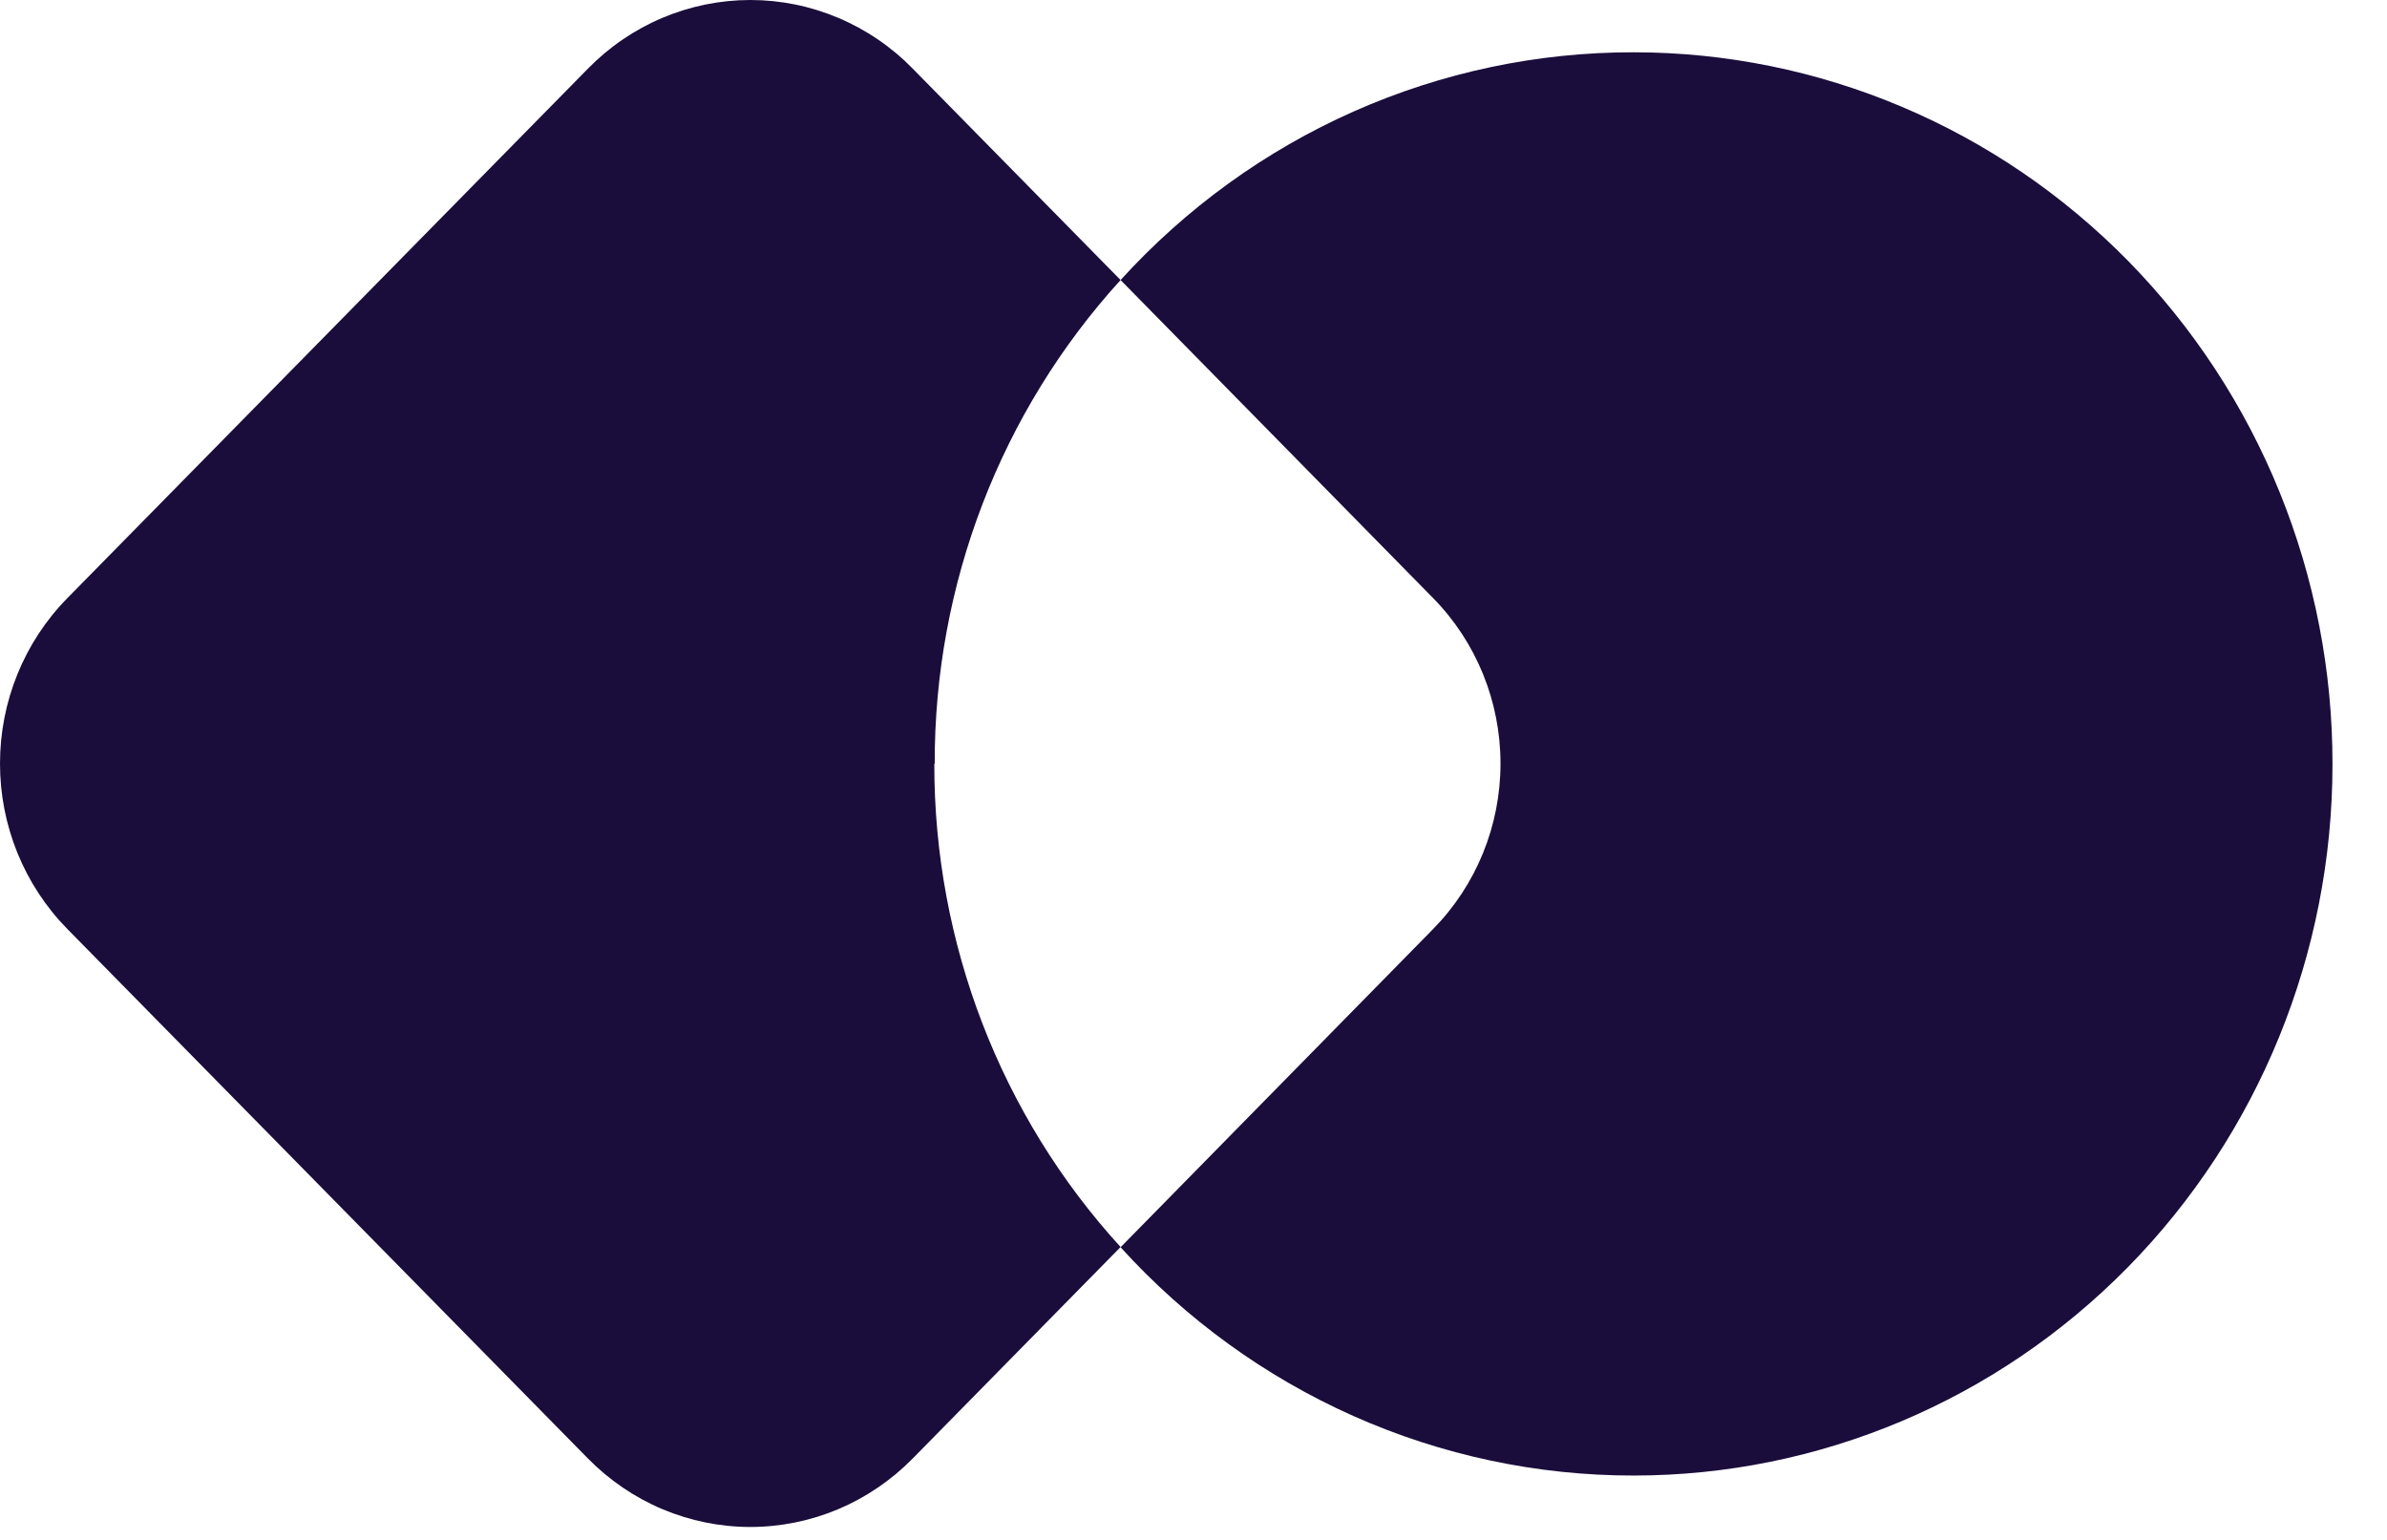 <svg width="31" height="20" viewBox="0 0 31 20" fill="none" xmlns="http://www.w3.org/2000/svg">
<path d="M21.22 0.679C19.968 0.677 18.73 0.938 17.582 1.447C16.434 1.956 15.403 2.702 14.553 3.637L18.613 7.769C19.173 8.339 19.487 9.111 19.487 9.917C19.487 10.723 19.173 11.495 18.613 12.065L14.553 16.199C15.402 17.135 16.432 17.881 17.579 18.392C18.726 18.902 19.964 19.165 21.215 19.164C23.623 19.164 25.931 18.191 27.634 16.459C29.336 14.727 30.292 12.378 30.292 9.928C30.294 8.715 30.06 7.513 29.605 6.391C29.15 5.269 28.482 4.25 27.64 3.391C26.797 2.532 25.797 1.85 24.695 1.385C23.594 0.92 22.413 0.68 21.22 0.679Z" fill="#1A0D3B"/>
<path d="M12.139 9.921C12.133 7.591 12.996 5.346 14.553 3.637L11.854 0.892C11.578 0.609 11.249 0.385 10.887 0.232C10.525 0.079 10.137 0 9.745 0C9.353 0 8.965 0.079 8.602 0.232C8.24 0.385 7.912 0.609 7.635 0.892L0.874 7.769C0.314 8.339 0 9.111 0 9.917C0 10.723 0.314 11.495 0.874 12.065L7.635 18.942C7.912 19.224 8.241 19.448 8.603 19.601C8.965 19.753 9.353 19.832 9.745 19.832C10.136 19.832 10.524 19.753 10.886 19.601C11.248 19.448 11.577 19.224 11.854 18.942L14.553 16.196C12.995 14.491 12.13 12.247 12.134 9.918L12.139 9.921Z" fill="#1A0D3B"/>
</svg>
